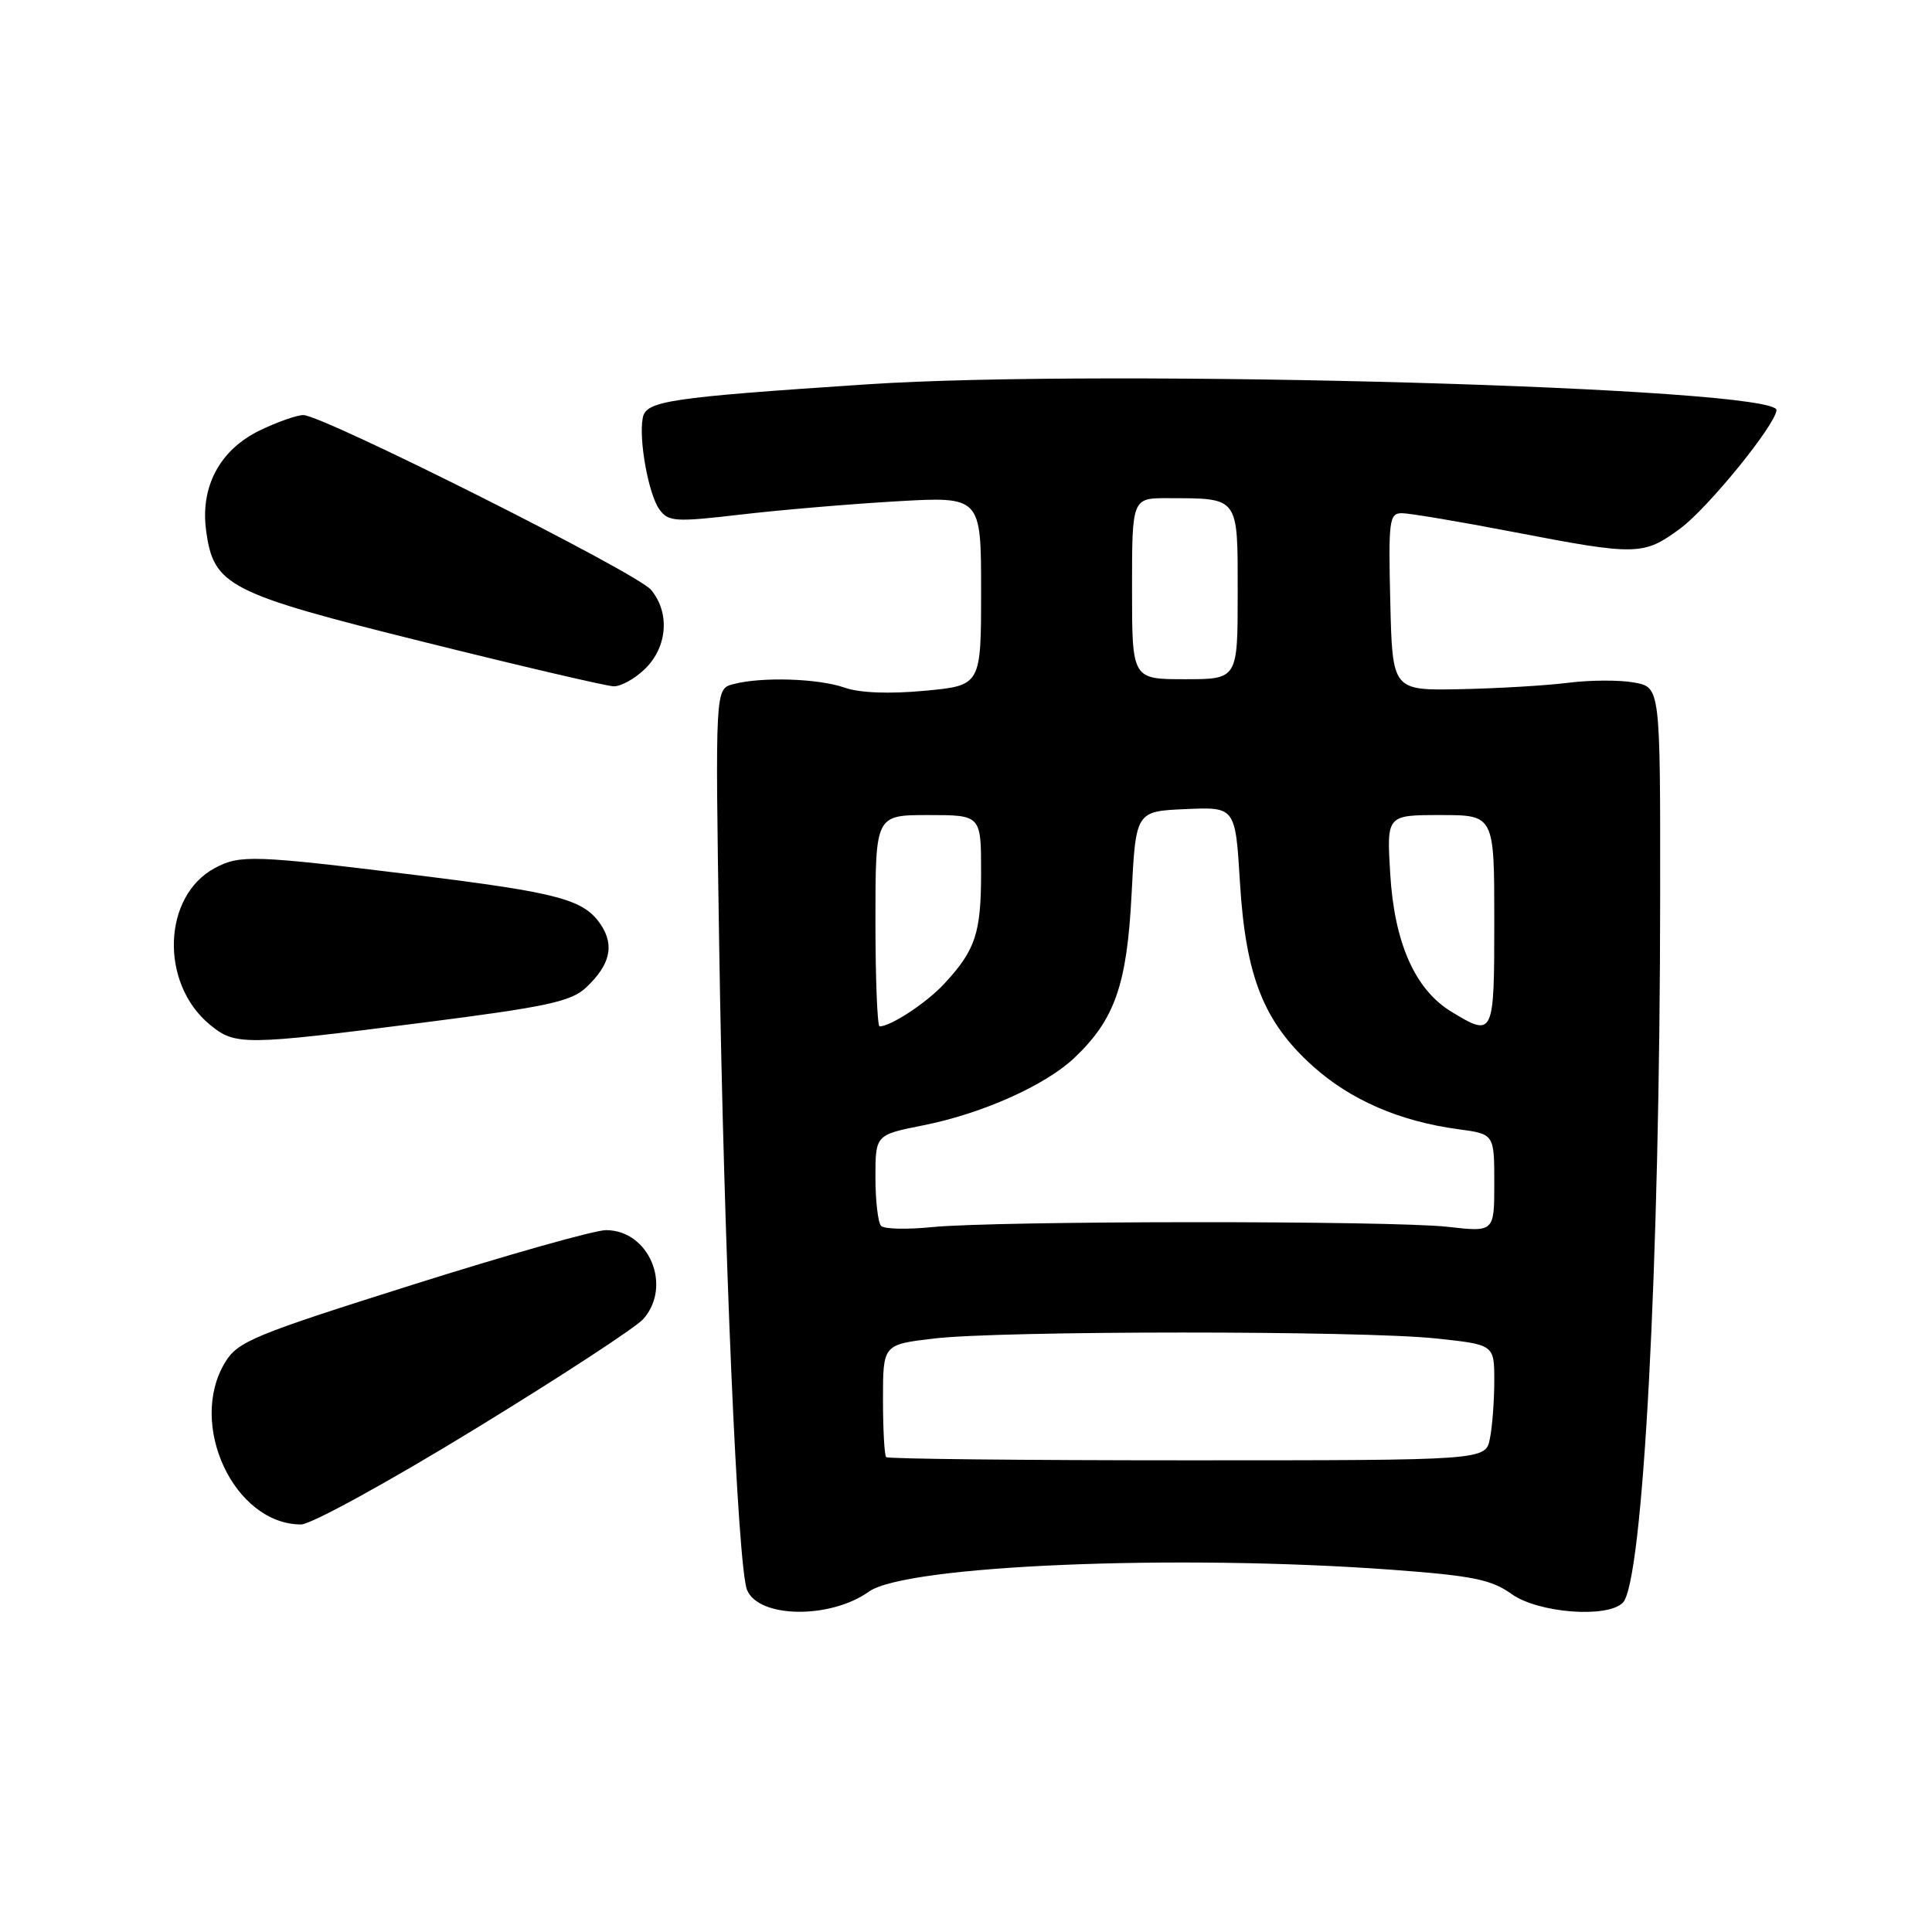 <?xml version="1.0" encoding="UTF-8" standalone="no"?>
<!DOCTYPE svg PUBLIC "-//W3C//DTD SVG 1.1//EN" "http://www.w3.org/Graphics/SVG/1.1/DTD/svg11.dtd" >
<svg xmlns="http://www.w3.org/2000/svg" xmlns:xlink="http://www.w3.org/1999/xlink" version="1.1" viewBox="0 0 256 256">
 <g >
 <path fill="currentColor"
d=" M 115.15 210.89 C 120.04 207.41 155.84 205.91 184.30 207.99 C 195.11 208.79 197.59 209.28 200.30 211.22 C 203.82 213.73 212.95 214.45 215.03 212.37 C 217.72 209.68 219.95 167.54 219.98 118.80 C 220.00 91.09 220.00 91.09 216.56 90.44 C 214.66 90.09 210.73 90.10 207.81 90.47 C 204.89 90.84 198.45 91.22 193.50 91.32 C 184.50 91.50 184.50 91.50 184.22 79.75 C 183.96 68.94 184.08 68.00 185.76 68.00 C 186.76 68.00 193.42 69.12 200.54 70.49 C 216.89 73.64 217.76 73.62 222.63 70.04 C 226.27 67.36 235.15 56.46 235.40 54.36 C 235.76 51.33 146.73 48.80 114.84 50.93 C 88.53 52.68 85.60 53.12 85.17 55.37 C 84.61 58.26 85.94 65.53 87.38 67.51 C 88.57 69.14 89.48 69.19 98.09 68.19 C 103.27 67.58 112.56 66.79 118.75 66.43 C 130.00 65.78 130.00 65.78 130.00 78.31 C 130.00 90.83 130.00 90.83 122.54 91.53 C 117.83 91.97 113.92 91.82 111.90 91.11 C 108.40 89.89 100.86 89.66 97.14 90.66 C 94.77 91.29 94.77 91.29 95.29 124.90 C 95.90 165.08 97.74 207.66 98.99 210.68 C 100.54 214.43 110.01 214.56 115.15 210.89 Z  M 62.89 189.38 C 74.23 182.45 84.29 175.87 85.25 174.77 C 89.10 170.38 86.00 163.00 80.29 163.00 C 78.80 163.00 67.25 166.26 54.63 170.25 C 33.65 176.87 31.51 177.75 29.84 180.50 C 24.82 188.72 31.02 201.98 39.89 202.00 C 41.21 202.00 51.56 196.32 62.89 189.38 Z  M 55.92 135.52 C 72.45 133.41 75.67 132.72 77.65 130.86 C 80.82 127.88 81.44 125.33 79.66 122.60 C 77.42 119.18 74.19 118.31 55.02 115.94 C 33.62 113.31 31.78 113.24 28.47 115.02 C 21.54 118.73 21.16 130.27 27.78 135.75 C 31.18 138.55 32.19 138.54 55.92 135.52 Z  M 85.55 88.55 C 88.46 85.63 88.77 81.13 86.25 78.14 C 84.37 75.89 42.78 55.00 40.19 55.00 C 39.33 55.00 36.73 55.92 34.41 57.04 C 29.14 59.60 26.53 64.46 27.31 70.29 C 28.30 77.64 30.17 78.60 56.15 85.06 C 68.99 88.26 80.31 90.90 81.30 90.94 C 82.28 90.97 84.20 89.90 85.55 88.55 Z  M 117.42 193.08 C 117.19 192.85 117.00 189.40 117.00 185.41 C 117.00 178.16 117.00 178.16 123.75 177.36 C 132.62 176.31 180.35 176.30 190.25 177.35 C 198.00 178.17 198.00 178.17 198.00 182.96 C 198.00 185.59 197.74 189.04 197.42 190.62 C 196.85 193.50 196.85 193.50 157.34 193.50 C 135.61 193.50 117.65 193.31 117.42 193.08 Z  M 116.75 162.44 C 116.34 162.01 116.00 159.12 116.00 156.02 C 116.00 150.37 116.00 150.37 122.39 149.10 C 130.13 147.56 138.50 143.82 142.34 140.19 C 147.71 135.11 149.33 130.50 149.94 118.50 C 150.50 107.50 150.50 107.50 157.10 107.21 C 163.69 106.92 163.69 106.92 164.30 116.92 C 165.06 129.41 167.45 135.42 173.97 141.28 C 178.96 145.76 185.48 148.59 193.25 149.63 C 198.00 150.27 198.00 150.27 198.00 156.77 C 198.00 163.26 198.00 163.26 191.83 162.56 C 184.40 161.72 131.97 161.75 123.50 162.60 C 120.20 162.93 117.16 162.86 116.75 162.44 Z  M 116.00 122.00 C 116.00 108.00 116.00 108.00 123.00 108.00 C 130.00 108.00 130.00 108.00 130.00 115.57 C 130.00 123.65 129.27 125.87 125.13 130.34 C 122.79 132.87 118.04 136.00 116.55 136.00 C 116.25 136.00 116.00 129.70 116.00 122.00 Z  M 192.29 134.04 C 187.49 131.11 184.75 124.92 184.21 115.75 C 183.74 108.00 183.74 108.00 190.87 108.00 C 198.00 108.00 198.00 108.00 198.00 122.00 C 198.00 137.33 197.93 137.47 192.29 134.04 Z  M 150.00 78.00 C 150.00 66.00 150.00 66.00 154.75 66.01 C 164.26 66.04 164.00 65.69 164.00 78.62 C 164.00 90.00 164.00 90.00 157.00 90.00 C 150.00 90.00 150.00 90.00 150.00 78.00 Z "/>
</g>
</svg>